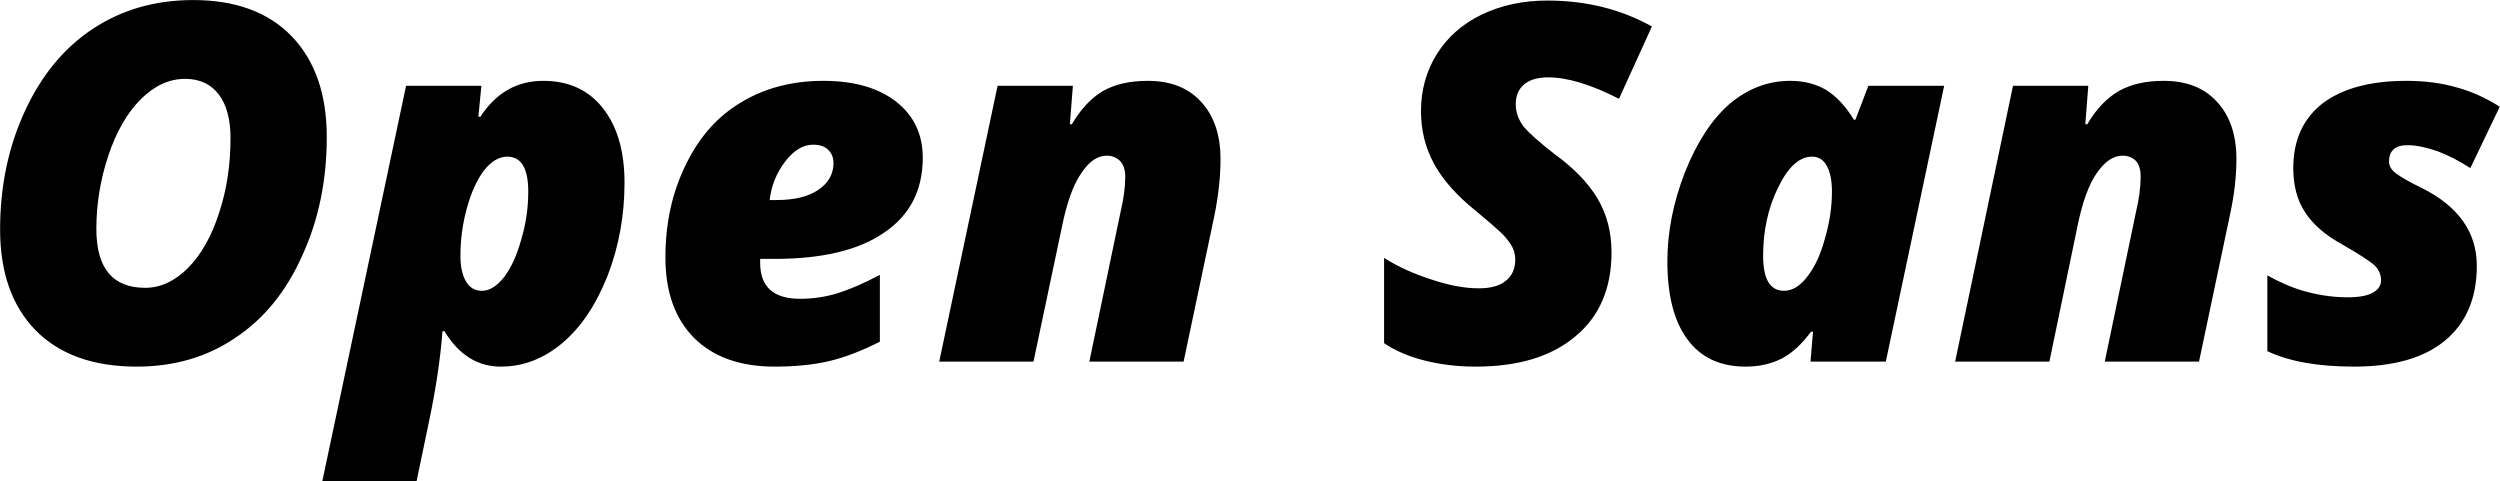 <svg xmlns="http://www.w3.org/2000/svg" viewBox="0.508 -7.251 50.127 9.653"><path d="M4.38-7.25L4.38-7.25Q5.65-7.25 6.35-6.53Q7.06-5.80 7.06-4.50L7.06-4.50Q7.06-3.20 6.57-2.13Q6.09-1.05 5.23-0.48Q4.38 0.10 3.25 0.10L3.25 0.10Q1.94 0.10 1.22-0.63Q0.51-1.36 0.51-2.65L0.51-2.65Q0.51-3.95 1.01-5.03Q1.51-6.11 2.38-6.68Q3.25-7.25 4.38-7.25ZM5.13-4.48L5.13-4.48Q5.13-5.04 4.90-5.35Q4.66-5.67 4.22-5.67L4.22-5.67Q3.74-5.67 3.33-5.26Q2.92-4.85 2.68-4.13Q2.44-3.41 2.44-2.66L2.44-2.66Q2.44-1.48 3.42-1.48L3.42-1.48Q3.88-1.48 4.28-1.88Q4.68-2.29 4.90-2.98Q5.13-3.67 5.13-4.48ZM10.55 0.10L10.55 0.10Q9.85 0.10 9.42-0.61L9.42-0.61L9.38-0.61Q9.32 0.20 9.11 1.20L9.11 1.20L8.86 2.40L6.97 2.40L8.65-5.53L10.16-5.53L10.10-4.91L10.14-4.91Q10.61-5.63 11.40-5.63L11.40-5.63Q12.16-5.63 12.59-5.09Q13.03-4.54 13.03-3.59L13.03-3.59Q13.03-2.60 12.69-1.72Q12.34-0.84 11.78-0.37Q11.22 0.10 10.55 0.10ZM10.68-4.11L10.68-4.11Q10.43-4.11 10.21-3.83Q10.00-3.55 9.87-3.08Q9.74-2.61 9.74-2.12L9.74-2.12Q9.74-1.80 9.85-1.61Q9.96-1.42 10.17-1.42L10.17-1.42Q10.40-1.42 10.62-1.70Q10.83-1.98 10.96-2.45Q11.10-2.92 11.10-3.41L11.10-3.41Q11.10-4.11 10.68-4.11ZM16.04 0.10L16.04 0.10Q15 0.10 14.42-0.48Q13.85-1.06 13.85-2.09L13.85-2.09Q13.85-3.12 14.26-3.95Q14.66-4.78 15.37-5.20Q16.08-5.63 17.02-5.63L17.02-5.63Q17.94-5.63 18.48-5.21Q19.01-4.79 19.01-4.09L19.01-4.09Q19.01-3.11 18.24-2.59Q17.48-2.06 16.04-2.06L16.04-2.06L15.75-2.06L15.75-1.98Q15.75-1.26 16.55-1.26L16.55-1.26Q16.93-1.26 17.30-1.37Q17.68-1.49 18.15-1.74L18.15-1.74L18.15-0.40Q17.60-0.12 17.13-0.01Q16.66 0.10 16.04 0.10ZM16.81-4.35L16.81-4.35Q16.51-4.35 16.25-4.01Q15.99-3.67 15.94-3.24L15.94-3.24L16.08-3.24Q16.61-3.24 16.91-3.44Q17.22-3.65 17.22-3.98L17.22-3.98Q17.22-4.14 17.12-4.24Q17.02-4.35 16.81-4.35ZM23.07-3.71L23.07-3.71Q23.07-3.92 22.96-4.03Q22.85-4.13 22.70-4.13L22.70-4.13Q22.42-4.13 22.19-3.78Q21.95-3.44 21.80-2.70L21.80-2.70L21.23 0L19.34 0L20.51-5.53L22.02-5.53L21.96-4.76L22.00-4.76Q22.27-5.22 22.63-5.43Q22.99-5.63 23.52-5.63L23.52-5.63Q24.21-5.63 24.59-5.21Q24.98-4.79 24.98-4.06L24.98-4.06Q24.98-3.54 24.86-2.94L24.86-2.94L24.24 0L22.35 0L22.98-3.02Q23.07-3.40 23.07-3.71ZM32.82-2.19L32.82-2.19Q32.82-1.11 32.10-0.51Q31.38 0.10 30.10 0.10L30.10 0.10Q29.56 0.10 29.08-0.02Q28.60-0.14 28.26-0.37L28.26-0.37L28.26-2.08Q28.67-1.82 29.20-1.65Q29.73-1.47 30.16-1.47L30.16-1.47Q30.52-1.47 30.70-1.62Q30.89-1.77 30.89-2.05L30.89-2.05Q30.89-2.18 30.83-2.30Q30.77-2.41 30.66-2.53Q30.56-2.64 30.09-3.03L30.09-3.03Q29.52-3.49 29.26-3.97Q29.00-4.45 29.00-5.02L29.00-5.02Q29.00-5.66 29.32-6.17Q29.64-6.68 30.22-6.96Q30.81-7.24 31.53-7.24L31.53-7.24Q32.70-7.24 33.63-6.72L33.63-6.72L32.97-5.27Q32.13-5.70 31.55-5.70L31.55-5.70Q31.24-5.70 31.07-5.56Q30.90-5.42 30.90-5.16L30.90-5.16Q30.90-4.92 31.06-4.71Q31.23-4.51 31.68-4.16L31.68-4.16Q32.26-3.74 32.54-3.27Q32.82-2.80 32.82-2.19ZM36.28-1.42L36.28-1.42Q36.53-1.42 36.75-1.71Q36.97-1.99 37.10-2.47Q37.24-2.95 37.24-3.41L37.24-3.41Q37.24-3.73 37.14-3.92Q37.04-4.11 36.84-4.11L36.84-4.11Q36.46-4.11 36.16-3.49Q35.86-2.88 35.86-2.12L35.86-2.12Q35.86-1.42 36.28-1.42ZM39.49-5.53L38.32 0L36.81 0L36.86-0.60L36.82-0.60Q36.54-0.22 36.23-0.06Q35.91 0.10 35.51 0.10L35.51 0.10Q34.74 0.10 34.34-0.45Q33.94-0.99 33.94-2.01L33.94-2.01Q33.94-2.89 34.29-3.79Q34.65-4.70 35.19-5.17Q35.74-5.63 36.40-5.63L36.40-5.63Q36.81-5.63 37.12-5.45Q37.43-5.26 37.68-4.85L37.68-4.85L37.71-4.85L37.97-5.53L39.49-5.53ZM43.43-3.71L43.43-3.71Q43.43-3.92 43.33-4.03Q43.22-4.13 43.07-4.13L43.07-4.13Q42.79-4.13 42.55-3.78Q42.31-3.44 42.16-2.70L42.16-2.70L41.60 0L39.71 0L40.87-5.53L42.38-5.53L42.32-4.76L42.36-4.76Q42.63-5.22 43.00-5.43Q43.36-5.63 43.89-5.63L43.89-5.63Q44.58-5.63 44.96-5.21Q45.35-4.79 45.35-4.06L45.35-4.06Q45.35-3.54 45.22-2.94L45.22-2.94L44.60 0L42.71 0L43.34-3.02Q43.43-3.40 43.43-3.71ZM50.17-1.92L50.17-1.92Q50.17-0.95 49.53-0.42Q48.90 0.10 47.71 0.10L47.71 0.10Q46.62 0.10 45.97-0.21L45.97-0.21L45.97-1.73Q46.42-1.48 46.80-1.39Q47.19-1.29 47.58-1.29L47.58-1.29Q47.92-1.29 48.08-1.38Q48.25-1.47 48.25-1.63L48.25-1.63Q48.25-1.80 48.12-1.93Q47.99-2.05 47.49-2.34L47.49-2.34Q46.97-2.62 46.73-2.99Q46.49-3.35 46.49-3.88L46.49-3.88Q46.49-4.72 47.08-5.18Q47.68-5.63 48.76-5.63L48.76-5.63Q49.31-5.63 49.76-5.50Q50.21-5.38 50.63-5.11L50.63-5.11L50.04-3.88Q49.72-4.09 49.38-4.22Q49.03-4.34 48.78-4.34L48.78-4.34Q48.41-4.34 48.41-4.01L48.41-4.01Q48.41-3.87 48.57-3.76Q48.72-3.65 49.07-3.48L49.07-3.48Q50.17-2.93 50.17-1.92Z"/></svg>